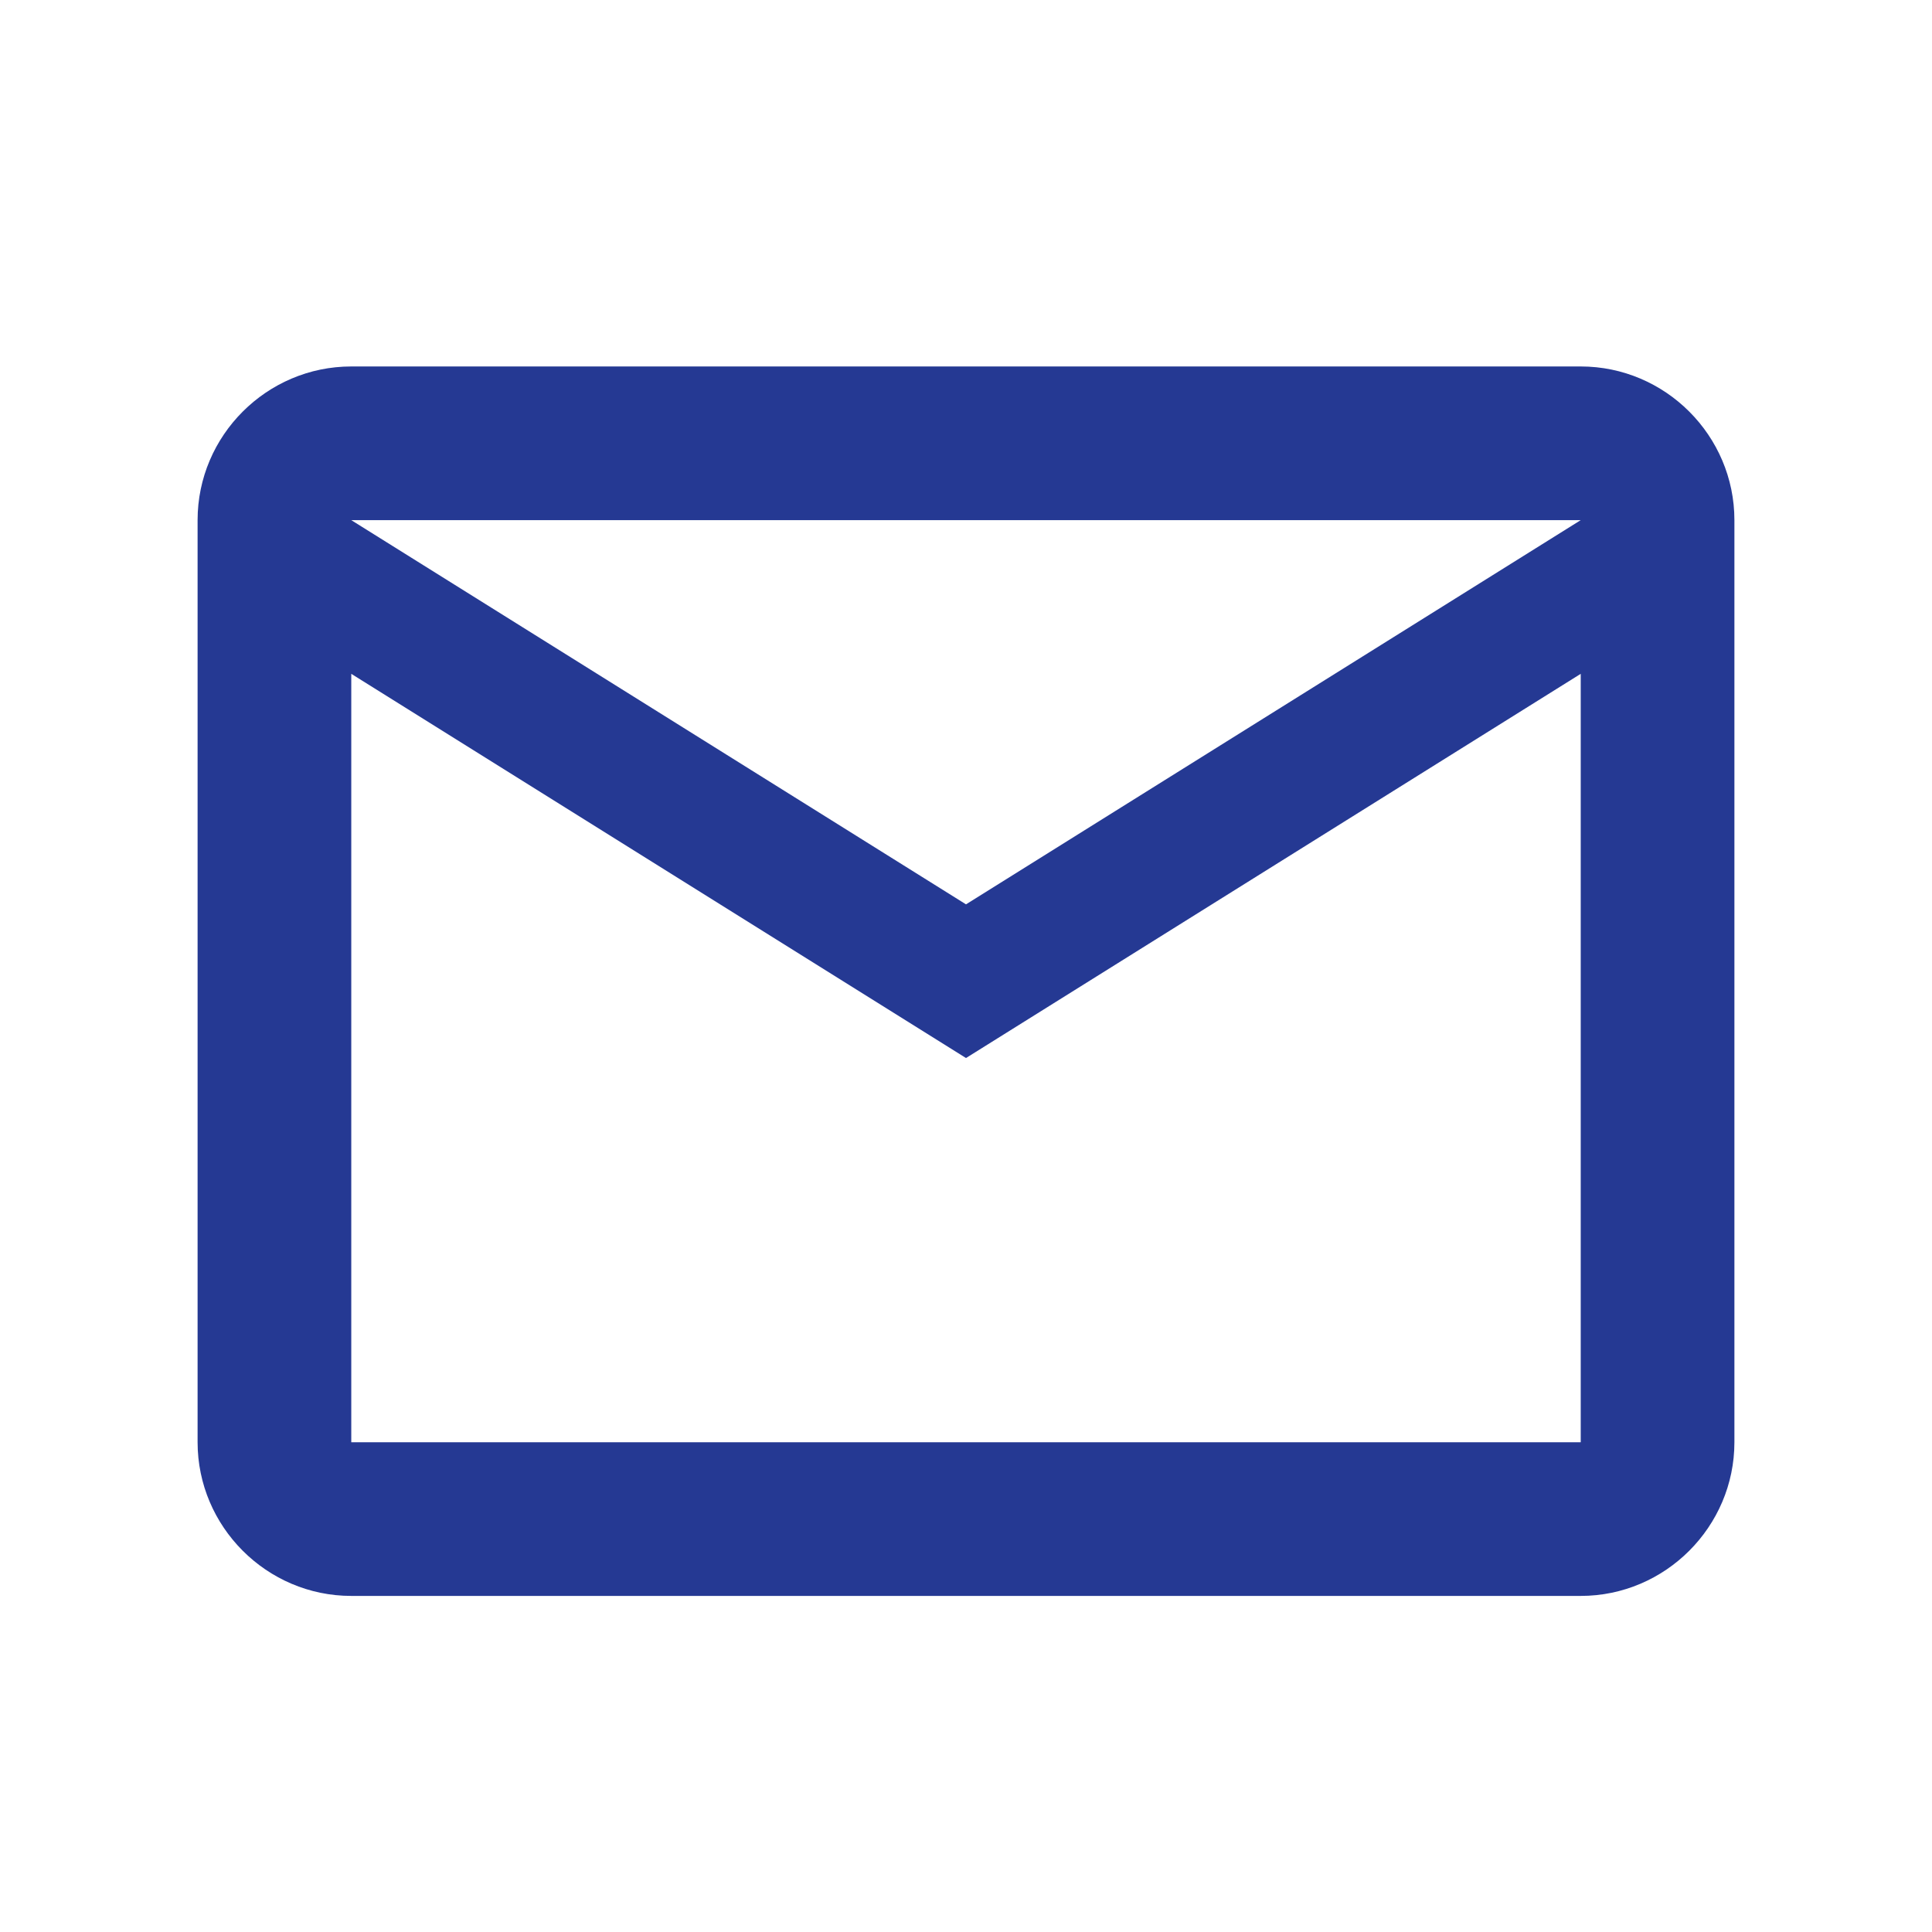 <svg width="22" height="22" viewBox="0 0 22 22" fill="none" xmlns="http://www.w3.org/2000/svg">
<path fill-rule="evenodd" clip-rule="evenodd" d="M19.75 5.923C19.75 4.96 18.962 4.173 18 4.173H4C3.038 4.173 2.25 4.96 2.25 5.923V16.423C2.25 17.385 3.038 18.173 4 18.173H18C18.962 18.173 19.75 17.385 19.75 16.423V5.923ZM18 5.923L11 10.298L4 5.923H18ZM18 16.423H4V7.673L11 12.048L18 7.673V16.423Z" fill="#253993"/>
</svg>
